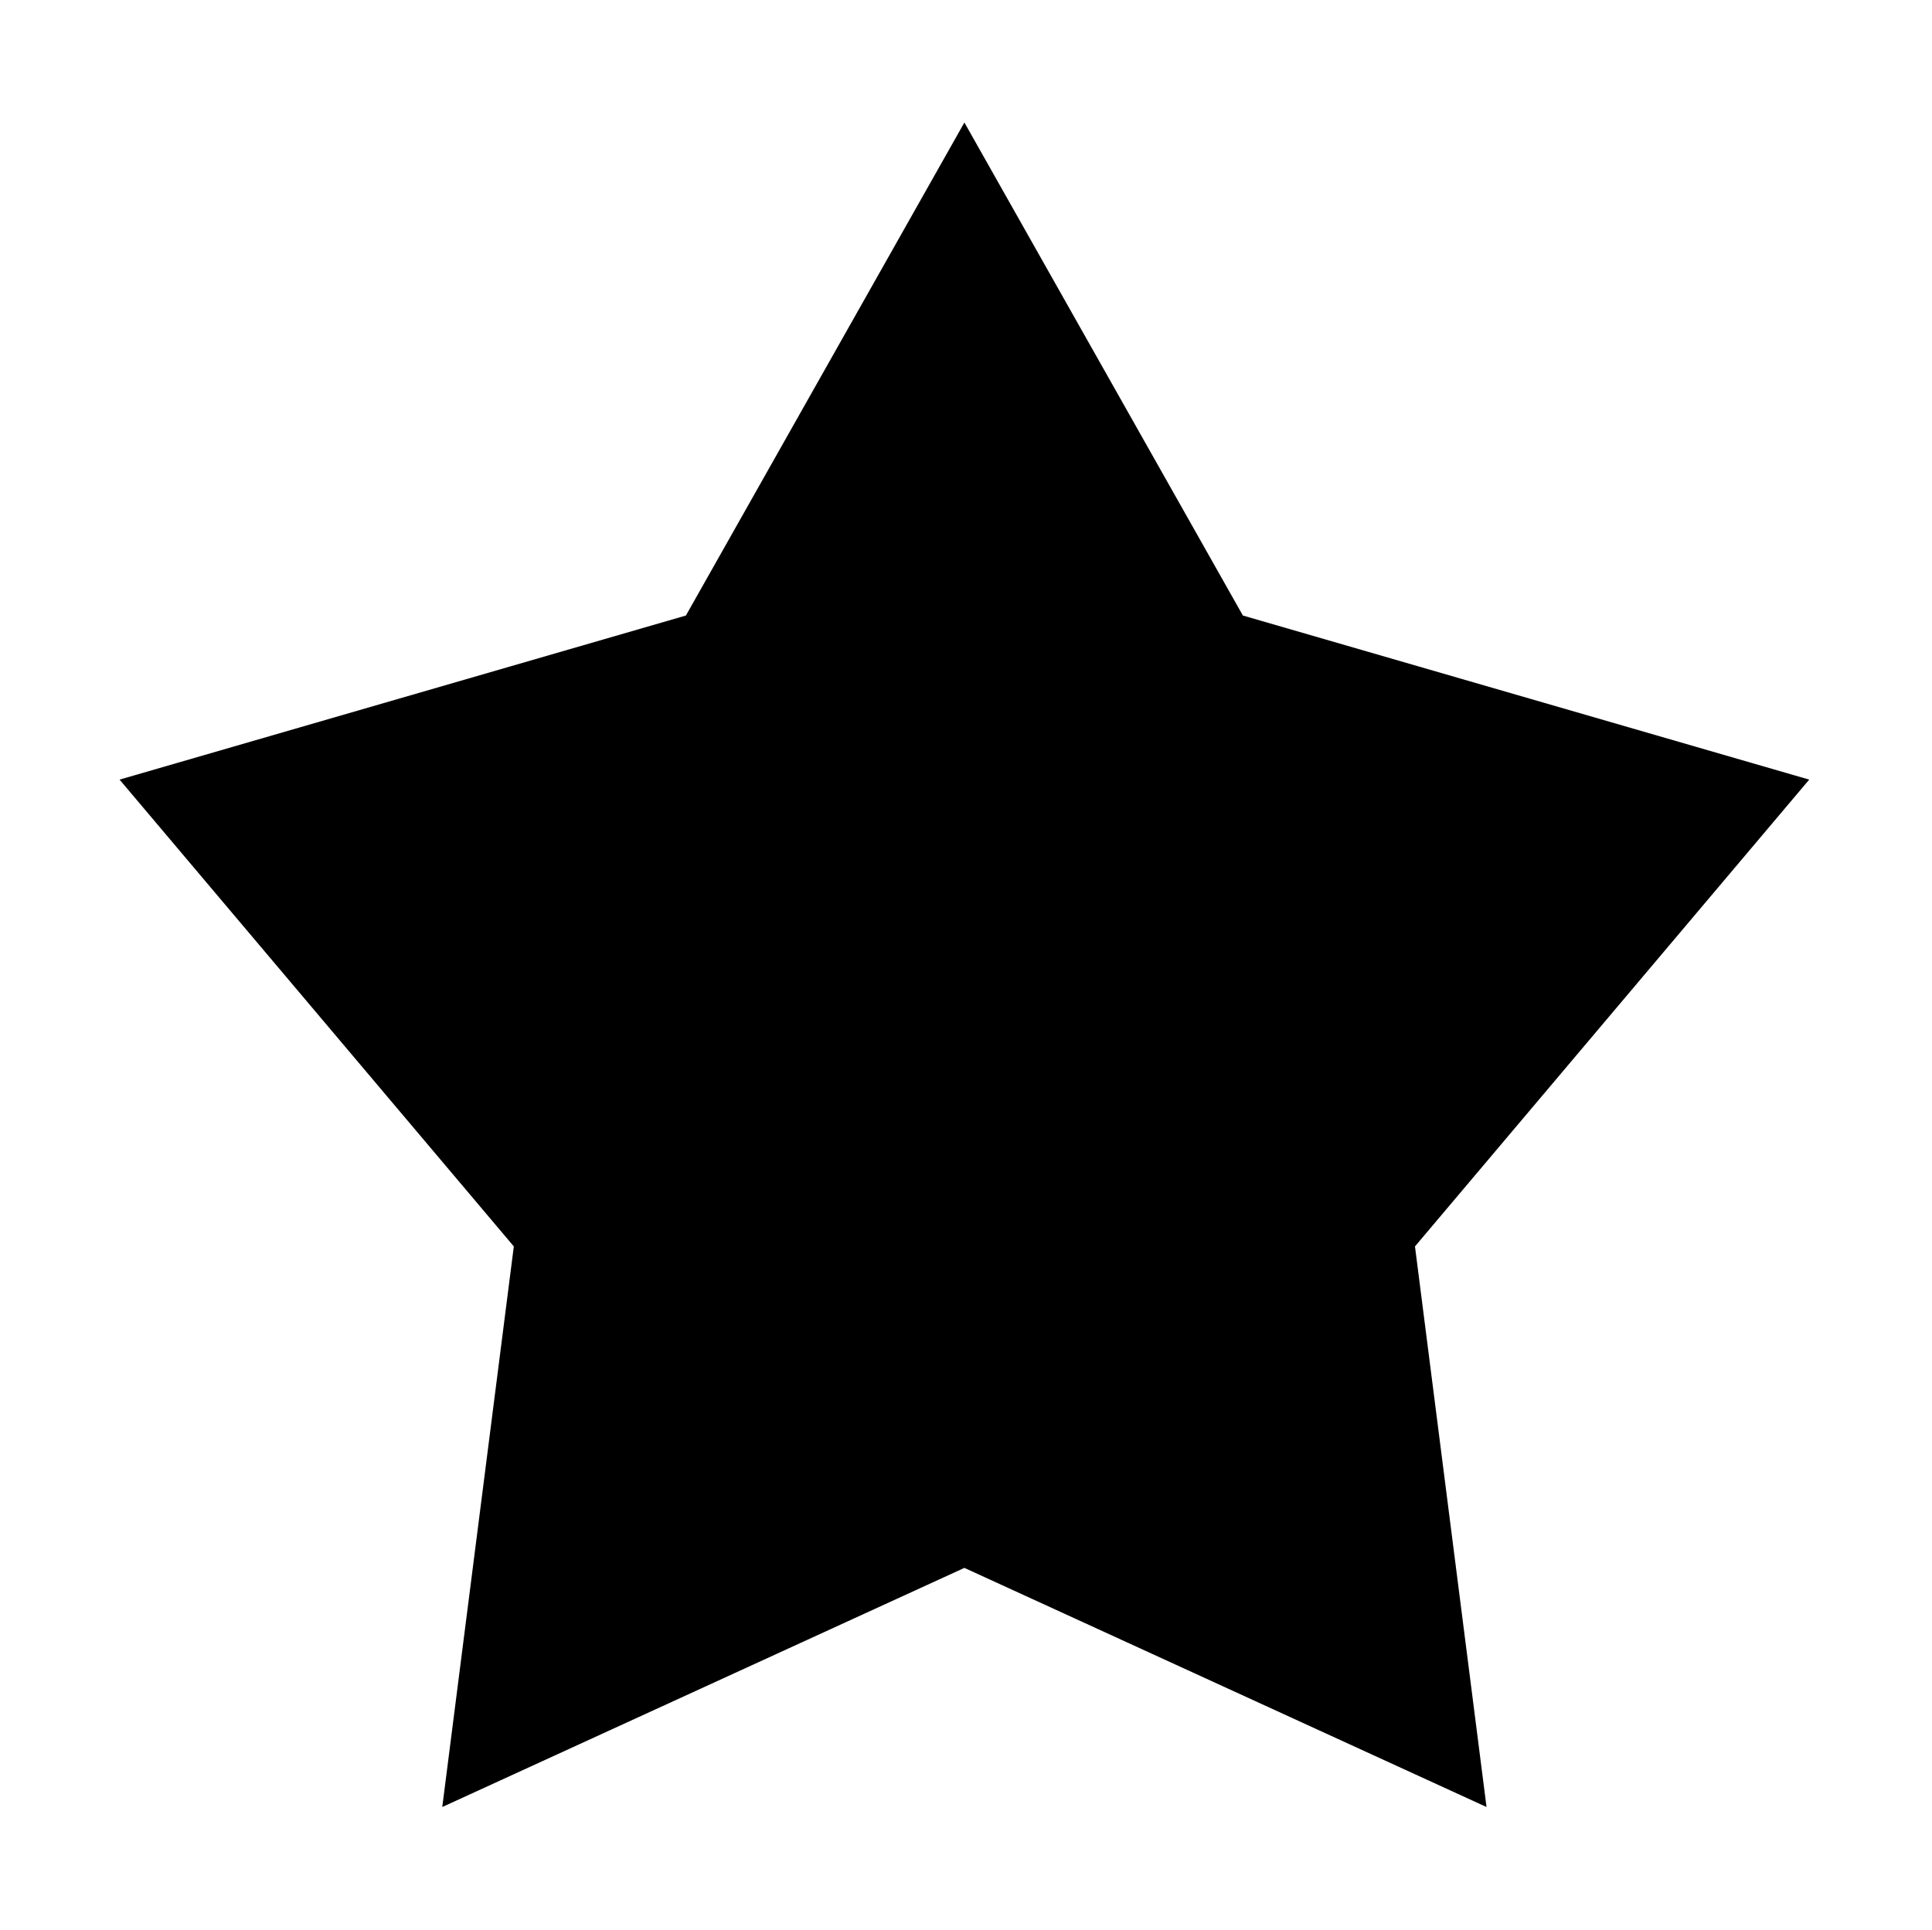 <svg class="svg-icon" style="width: 1.001em; height: 1em;vertical-align: middle;fill: currentColor;overflow: hidden;" viewBox="0 0 1025 1024" version="1.1" xmlns="http://www.w3.org/2000/svg"><path d="M511.648 65.012l147.751 261.631 300.466 87.079L750.704 661.445l37.962 297.49L511.647 832.041 234.633 958.935l37.96-297.49L63.431 413.722l300.468-87.079L511.648 65.012"  /></svg>